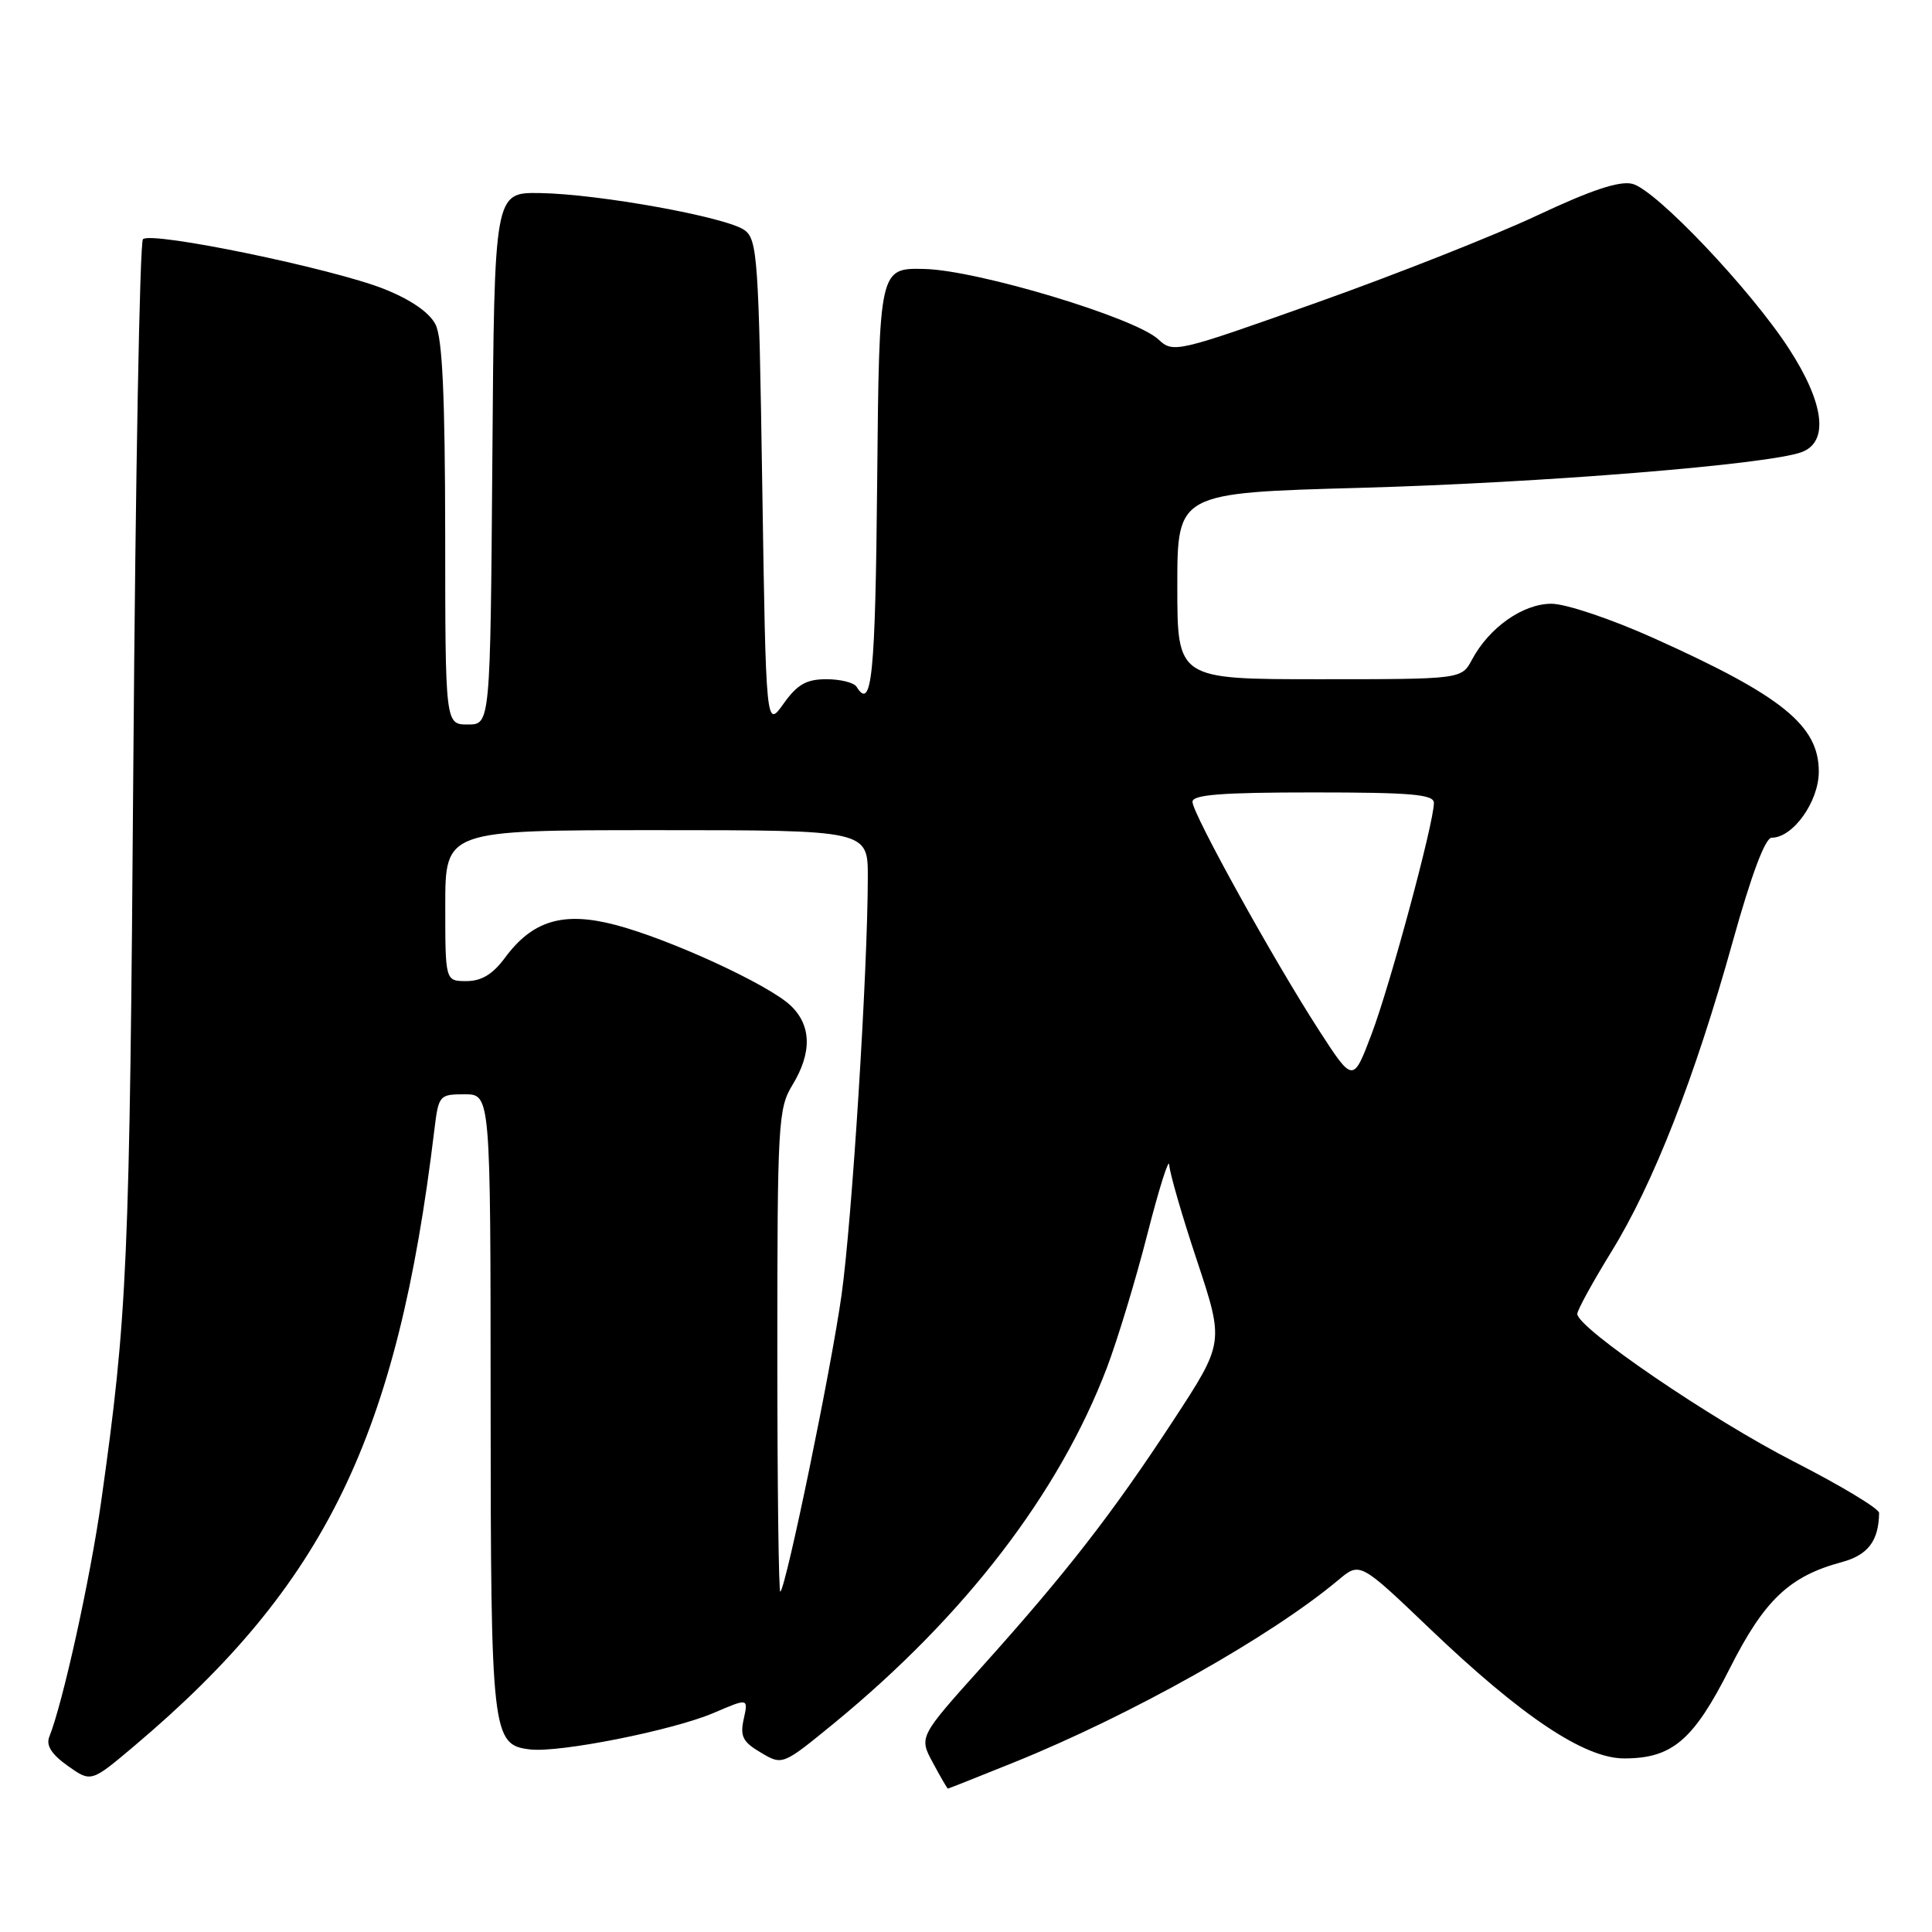 <?xml version="1.0" encoding="UTF-8" standalone="no"?>
<!DOCTYPE svg PUBLIC "-//W3C//DTD SVG 1.1//EN" "http://www.w3.org/Graphics/SVG/1.1/DTD/svg11.dtd" >
<svg xmlns="http://www.w3.org/2000/svg" xmlns:xlink="http://www.w3.org/1999/xlink" version="1.1" viewBox="0 0 256 256">
 <g >
 <path fill="currentColor"
d=" M 134.27 233.56 C 149.87 227.27 168.35 216.89 177.35 209.35 C 180.20 206.96 180.20 206.96 189.44 215.79 C 201.65 227.46 209.94 233.00 215.21 233.00 C 221.57 233.00 224.39 230.60 229.19 221.10 C 233.78 212.01 237.09 208.86 244.04 206.99 C 247.52 206.05 248.94 204.18 248.99 200.47 C 248.99 199.90 243.92 196.85 237.72 193.68 C 226.80 188.10 209.00 175.97 209.00 174.10 C 209.00 173.60 211.03 169.90 213.51 165.87 C 219.08 156.85 224.58 142.79 229.60 124.75 C 232.07 115.89 233.90 111.00 234.76 111.00 C 237.59 111.00 241.00 106.21 241.00 102.24 C 241.00 96.13 236.14 92.20 219.09 84.54 C 213.46 82.01 207.47 80.00 205.57 80.00 C 201.80 80.00 197.33 83.14 195.05 87.40 C 193.66 90.00 193.66 90.00 174.83 90.00 C 156.00 90.00 156.00 90.00 156.00 77.66 C 156.00 65.31 156.00 65.31 180.25 64.64 C 204.31 63.98 234.43 61.54 238.75 59.90 C 242.36 58.54 241.73 53.44 237.07 46.24 C 232.01 38.41 219.42 25.14 216.30 24.36 C 214.60 23.93 210.87 25.17 203.74 28.52 C 198.16 31.15 185.03 36.34 174.55 40.07 C 155.84 46.72 155.46 46.81 153.49 44.97 C 150.39 42.08 129.51 35.80 122.50 35.64 C 116.50 35.50 116.50 35.50 116.23 63.75 C 115.99 89.59 115.52 94.27 113.50 91.00 C 113.16 90.45 111.36 90.00 109.51 90.00 C 106.85 90.00 105.65 90.68 103.82 93.25 C 101.50 96.50 101.50 96.50 101.00 64.17 C 100.54 34.28 100.36 31.73 98.66 30.50 C 96.30 28.77 79.28 25.69 71.50 25.58 C 65.50 25.50 65.50 25.50 65.24 60.75 C 64.97 96.00 64.97 96.00 61.99 96.00 C 59.00 96.00 59.00 96.00 58.99 70.75 C 58.97 52.43 58.62 44.81 57.71 43.00 C 56.90 41.40 54.45 39.71 50.89 38.29 C 44.01 35.56 19.99 30.60 18.94 31.70 C 18.52 32.14 17.95 63.33 17.67 101.00 C 17.18 167.81 16.89 174.25 13.40 199.00 C 11.95 209.23 8.33 225.65 6.53 230.14 C 6.08 231.27 6.83 232.46 8.97 233.98 C 12.07 236.18 12.07 236.18 17.78 231.36 C 43.11 209.98 52.65 190.41 57.55 149.75 C 58.11 145.12 58.21 145.00 61.56 145.00 C 65.00 145.00 65.00 145.00 65.01 185.75 C 65.03 229.93 65.18 231.22 70.25 231.81 C 74.16 232.27 89.19 229.27 94.57 226.97 C 99.16 225.00 99.16 225.00 98.55 227.77 C 98.04 230.08 98.42 230.82 100.82 232.23 C 103.69 233.93 103.69 233.93 110.60 228.27 C 127.91 214.05 140.33 197.86 146.66 181.26 C 148.07 177.54 150.50 169.55 152.04 163.50 C 153.59 157.45 154.89 153.33 154.93 154.35 C 154.97 155.36 156.62 161.08 158.61 167.05 C 162.21 177.91 162.21 177.91 155.48 188.20 C 147.42 200.52 141.34 208.35 130.14 220.82 C 121.76 230.15 121.76 230.15 123.61 233.57 C 124.62 235.46 125.52 237.00 125.60 237.00 C 125.68 237.00 129.59 235.45 134.27 233.56 Z  M 103.00 179.19 C 103.00 148.83 103.11 146.87 105.00 143.77 C 107.62 139.47 107.53 135.84 104.73 133.21 C 101.75 130.42 88.68 124.41 81.49 122.54 C 74.63 120.75 70.56 121.97 66.91 126.91 C 65.30 129.09 63.80 130.00 61.81 130.00 C 59.00 130.00 59.00 130.00 59.00 120.00 C 59.00 110.00 59.00 110.00 87.00 110.00 C 115.00 110.00 115.00 110.00 114.99 116.25 C 114.97 128.79 112.90 161.66 111.51 171.59 C 110.13 181.42 104.22 210.06 103.40 210.92 C 103.18 211.15 103.00 196.87 103.00 179.19 Z  M 174.76 136.50 C 168.76 127.22 158.02 107.82 158.01 106.25 C 158.00 105.30 161.86 105.00 174.00 105.00 C 187.01 105.00 190.00 105.26 190.00 106.39 C 190.00 109.02 184.21 130.50 181.75 137.00 C 179.29 143.50 179.29 143.50 174.76 136.50 Z "/>
</g>
</svg>